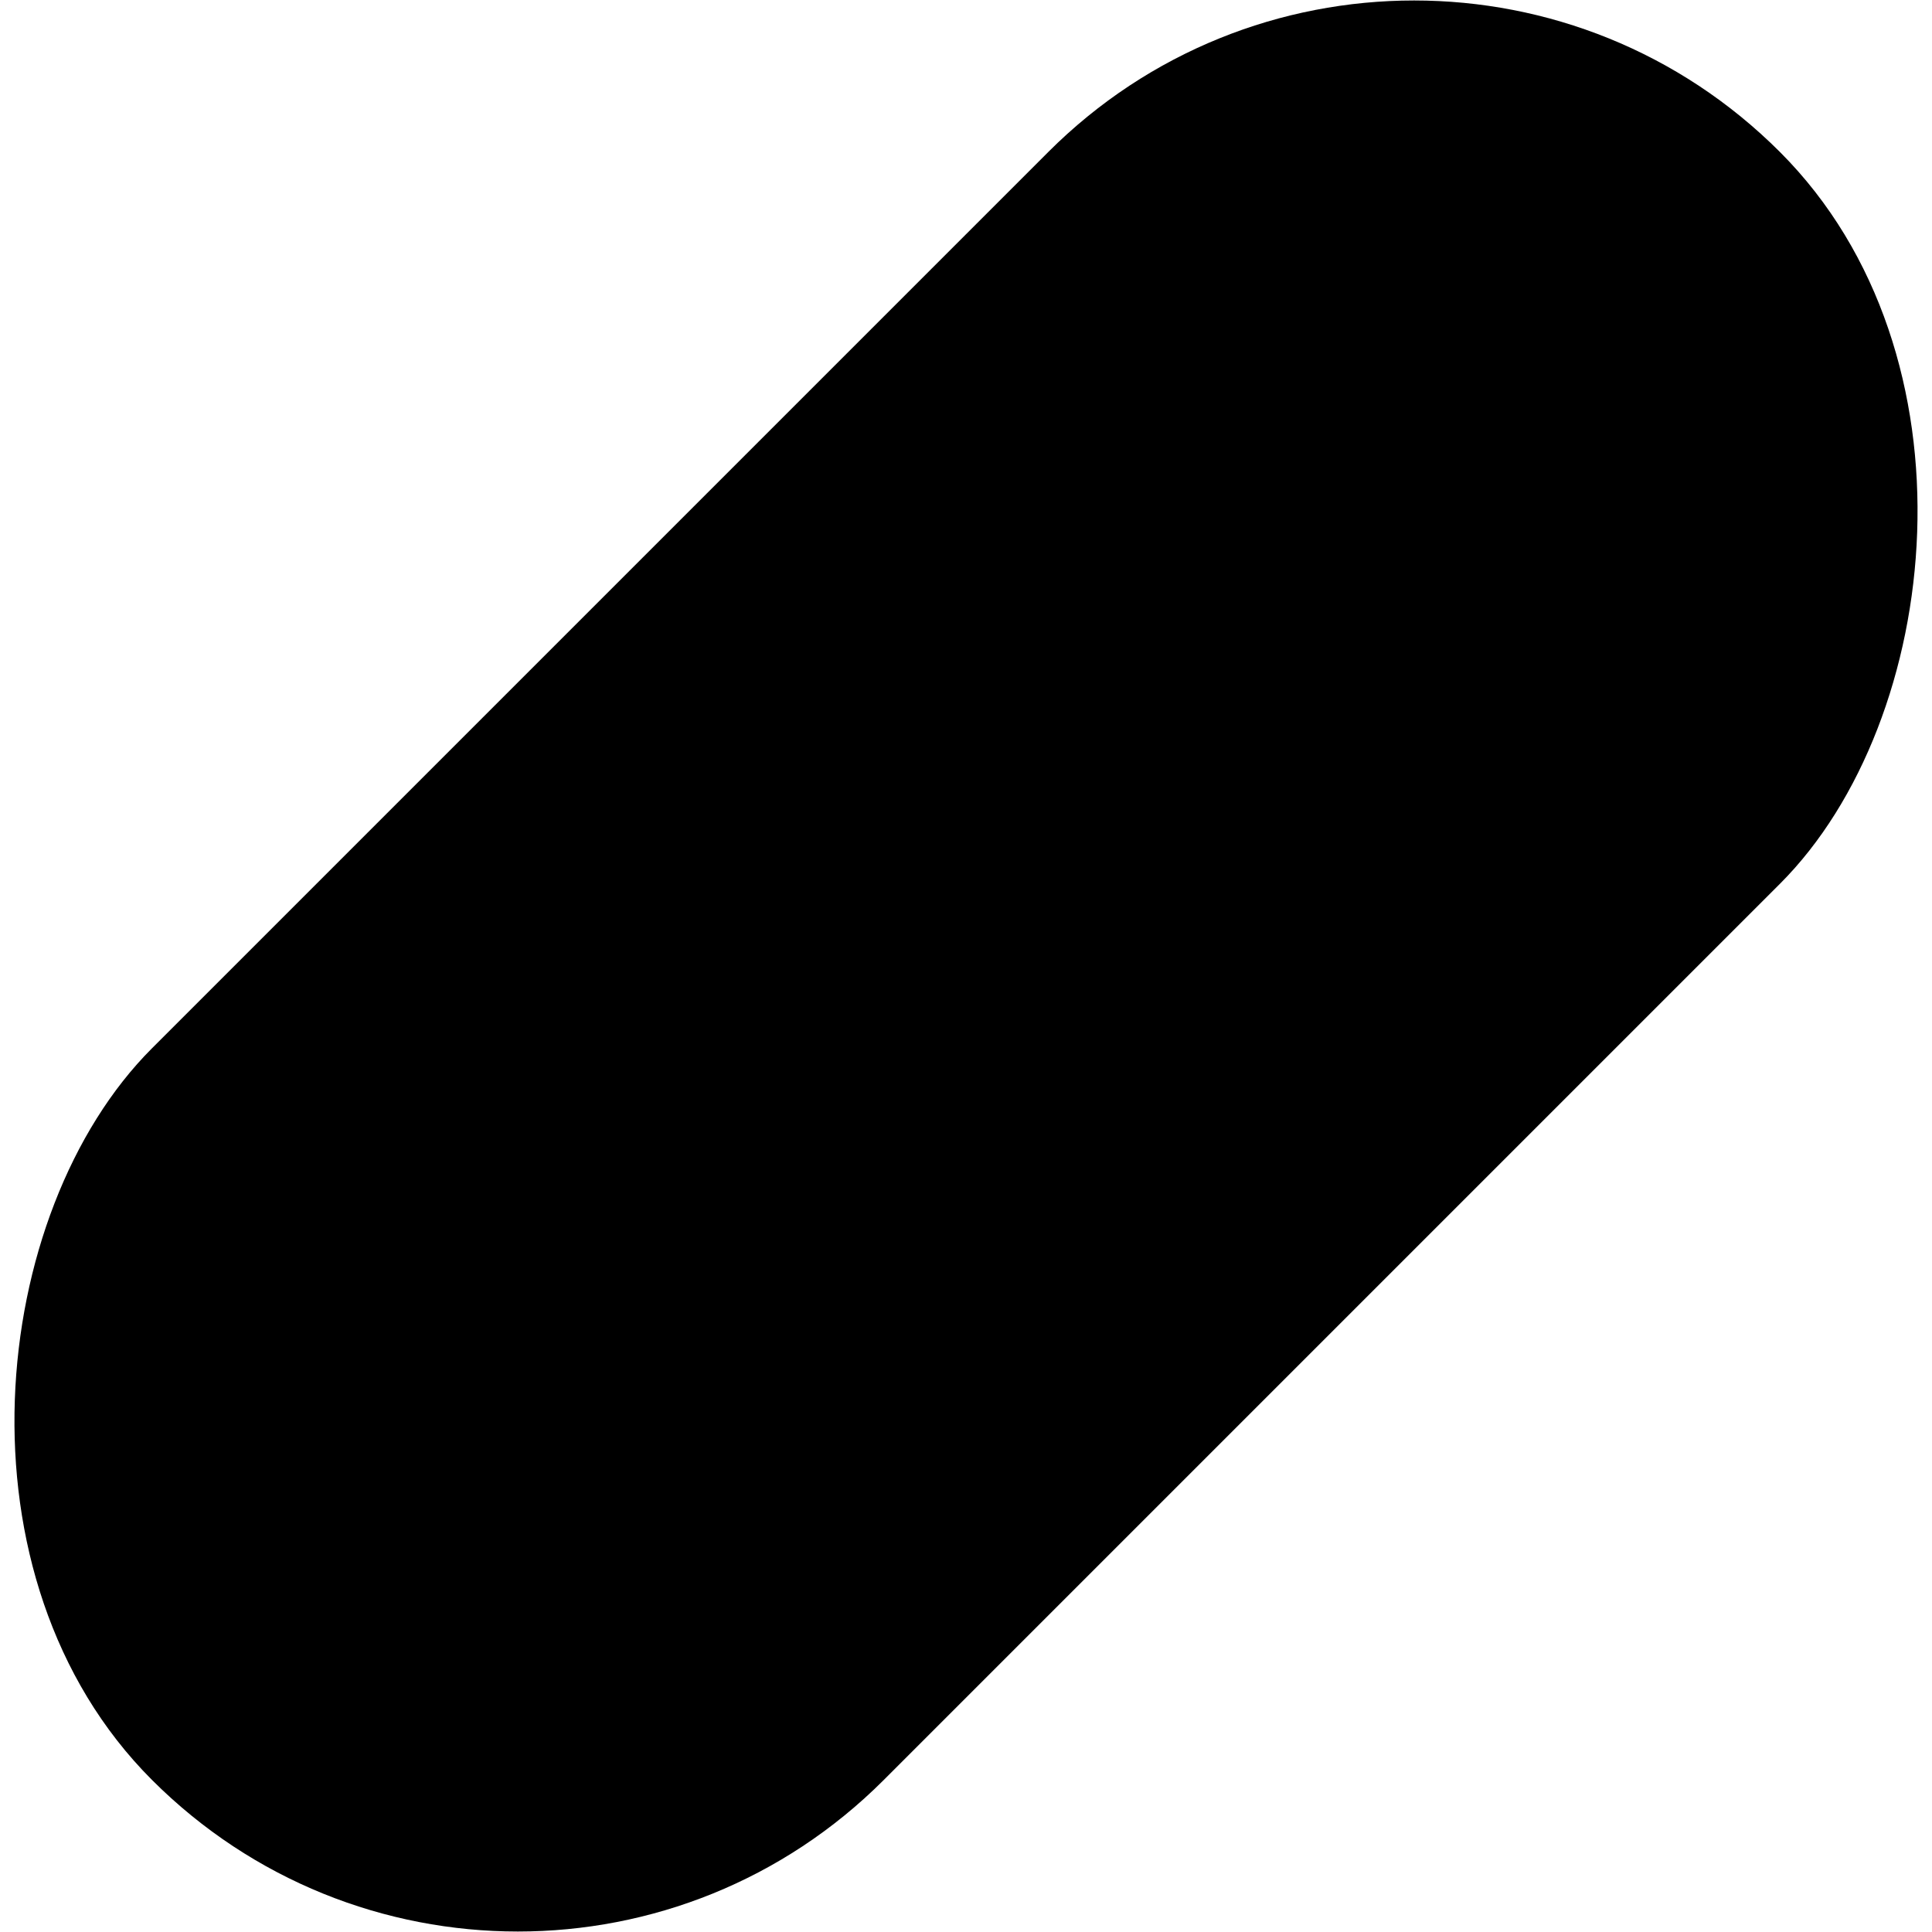 <!-- <svg xmlns="http://www.w3.org/2000/svg" width="1439" height="360"><g fill="#FFF0EC" fill-rule="evenodd" opacity=".071" transform="translate(-171 -373)"><rect width="310.431" height="708" x="205" y="410" rx="155.215" transform="scale(1 -1) rotate(-45 -1484.244 0)"/><rect width="310.431" height="708" x="1269" y="7" rx="155.215" transform="scale(1 -1) rotate(-45 552.684 0)"/></g></svg> -->
<svg xmlns="http://www.w3.org/2000/svg" width="814" height="814">
          <rect
            width="436"
            height="970"
            x="774"
            y="-62"
            fill="hsl(12, 88%, 59%)"
            fill-rule="evenodd"
            rx="218"
            transform="rotate(45 718.814 -291.157)"
          />
        </svg>